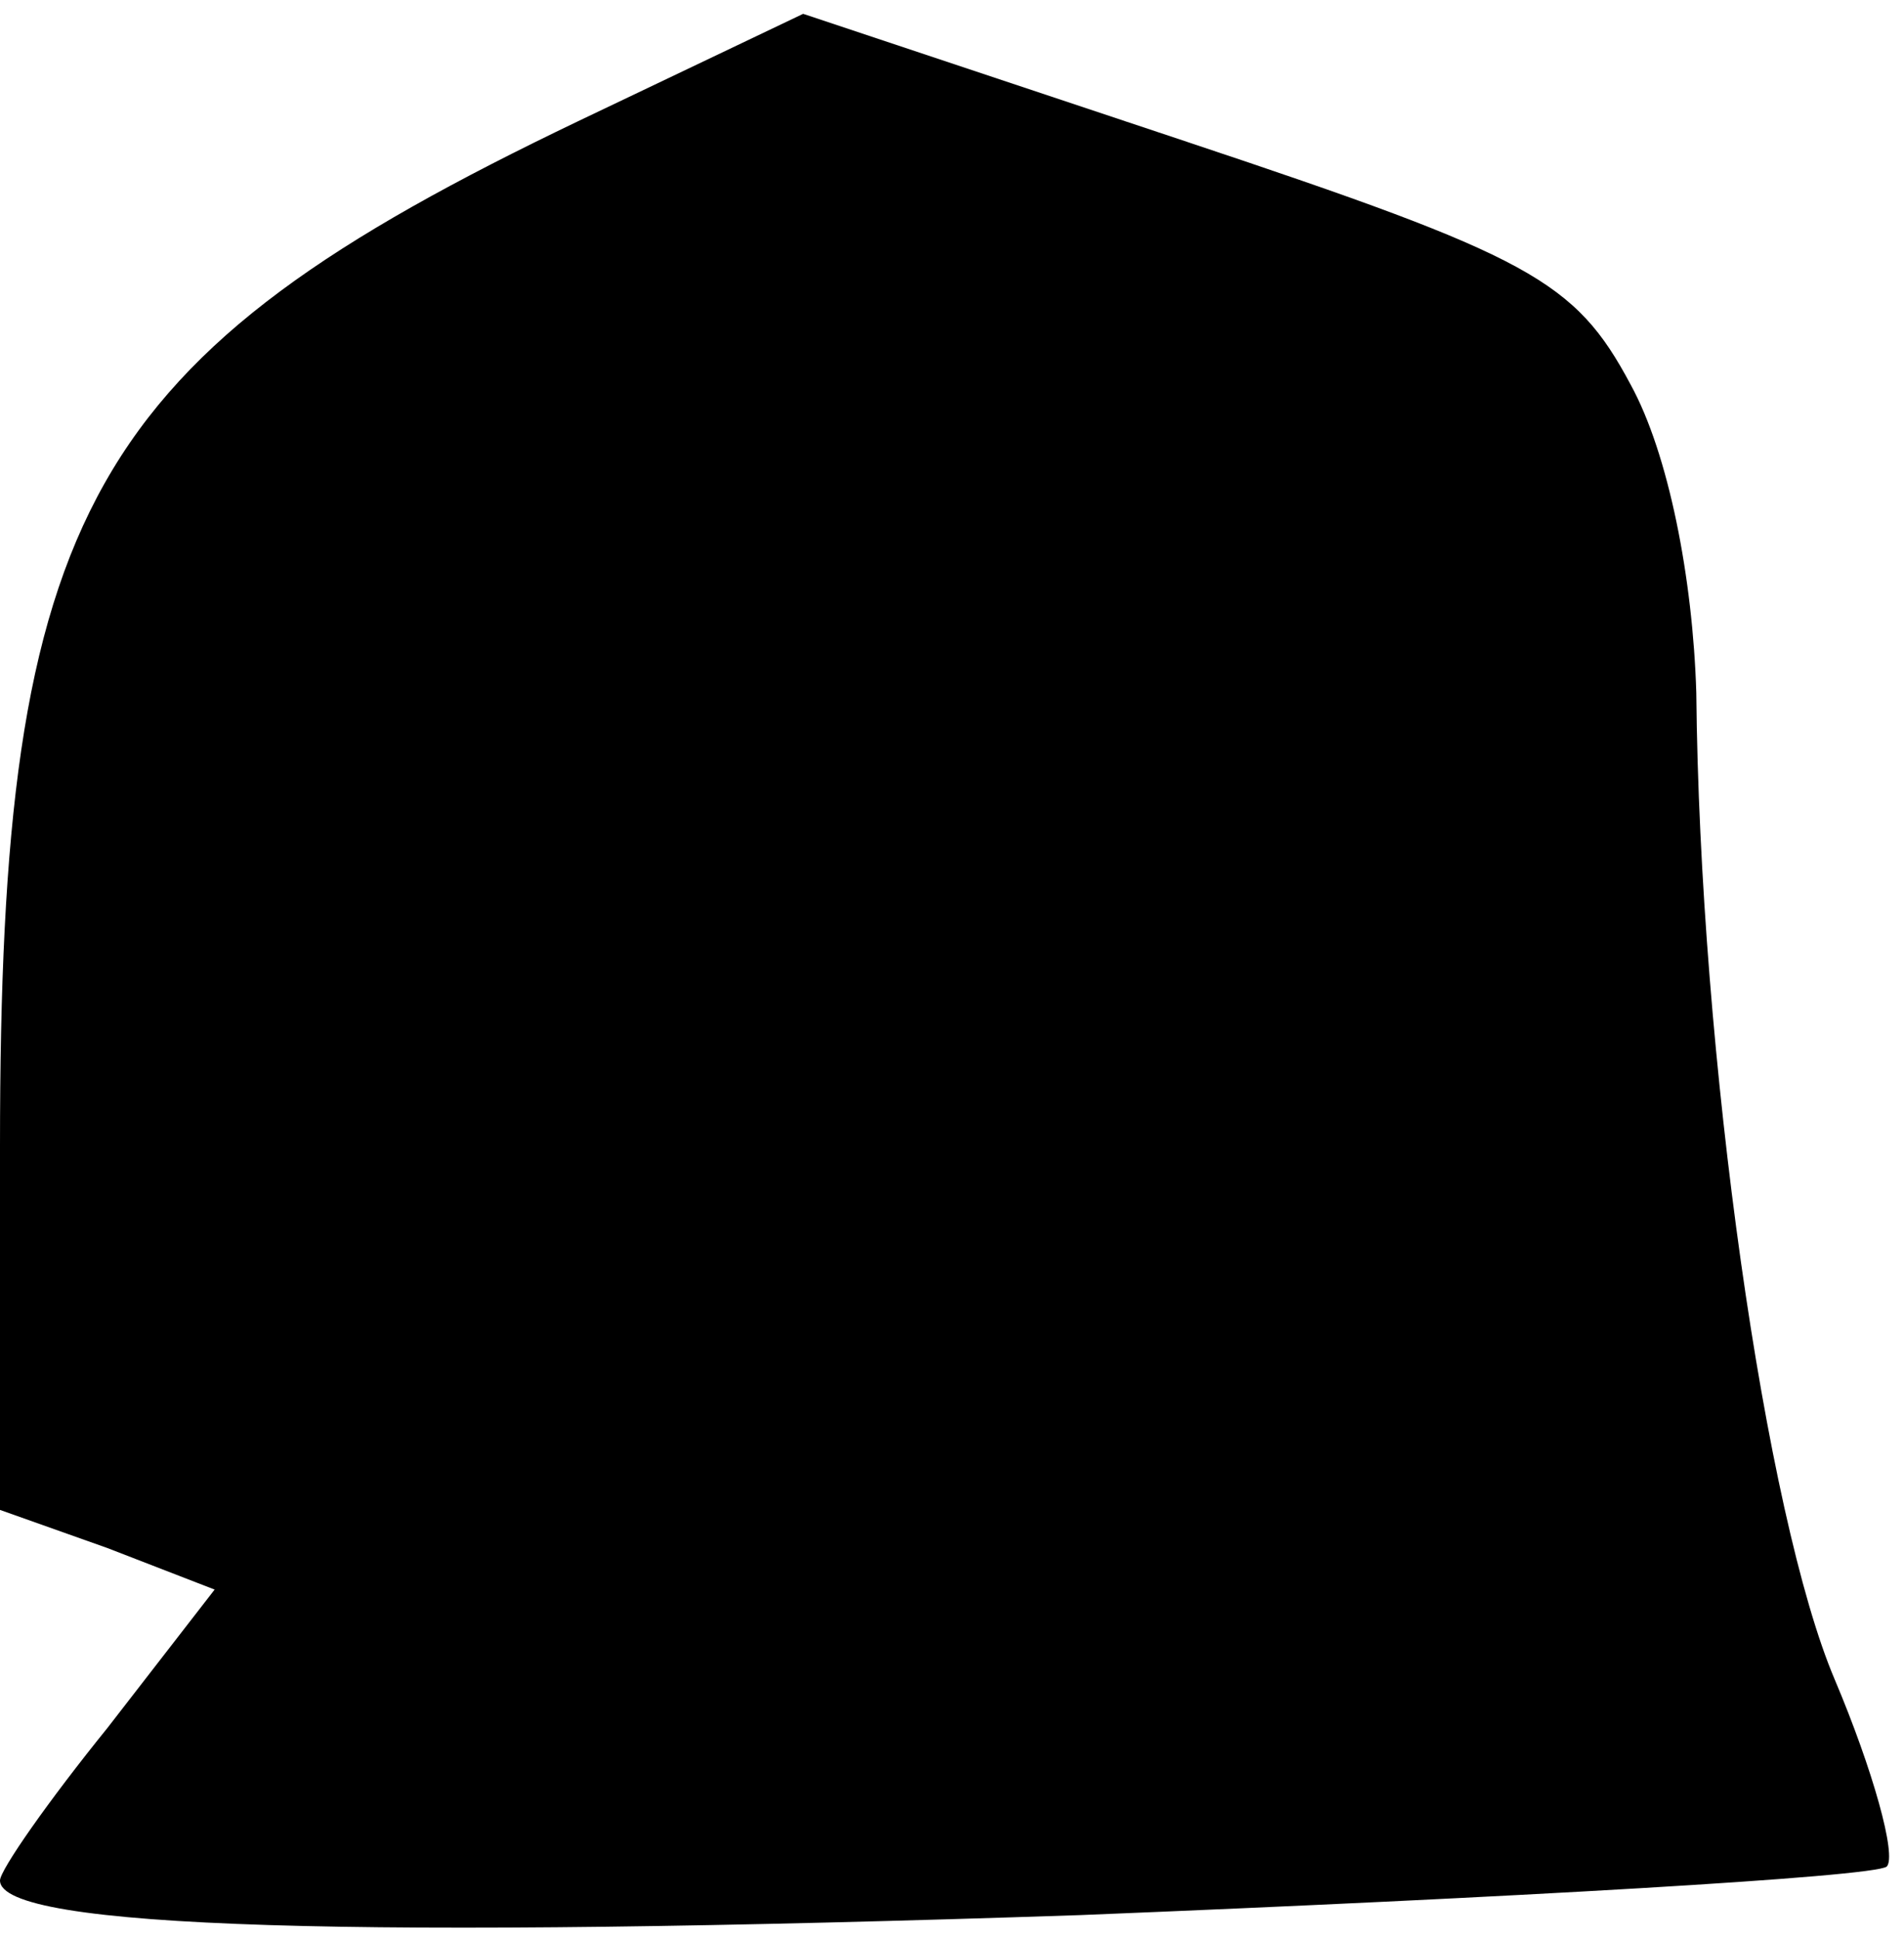 <?xml version="1.0" standalone="no"?>
<!DOCTYPE svg PUBLIC "-//W3C//DTD SVG 20010904//EN"
 "http://www.w3.org/TR/2001/REC-SVG-20010904/DTD/svg10.dtd">
<svg version="1.0" xmlns="http://www.w3.org/2000/svg"
 width="55pt" height="56pt" viewBox="0 0 55 56"
 preserveAspectRatio="xMidYMid meet">
<g transform="translate(0,56) scale(0.1,-0.1)"
fill="#000000" stroke="none">
<path fill="#000000" stroke="none" d="M167 525 c-142 -68 -167 -112 -167
-296 l0 -105 31 -11 31 -12 -31 -40 c-17 -21 -31 -41 -31 -44 0 -14 103 -17
312 -10 124 5 229 11 233 14 3 3 -4 28 -15 54 -20 47 -39 180 -40 285 -1 33
-8 69 -19 89 -16 30 -29 37 -128 70 l-111 37 -65 -31z"/>
</g>
</svg>
